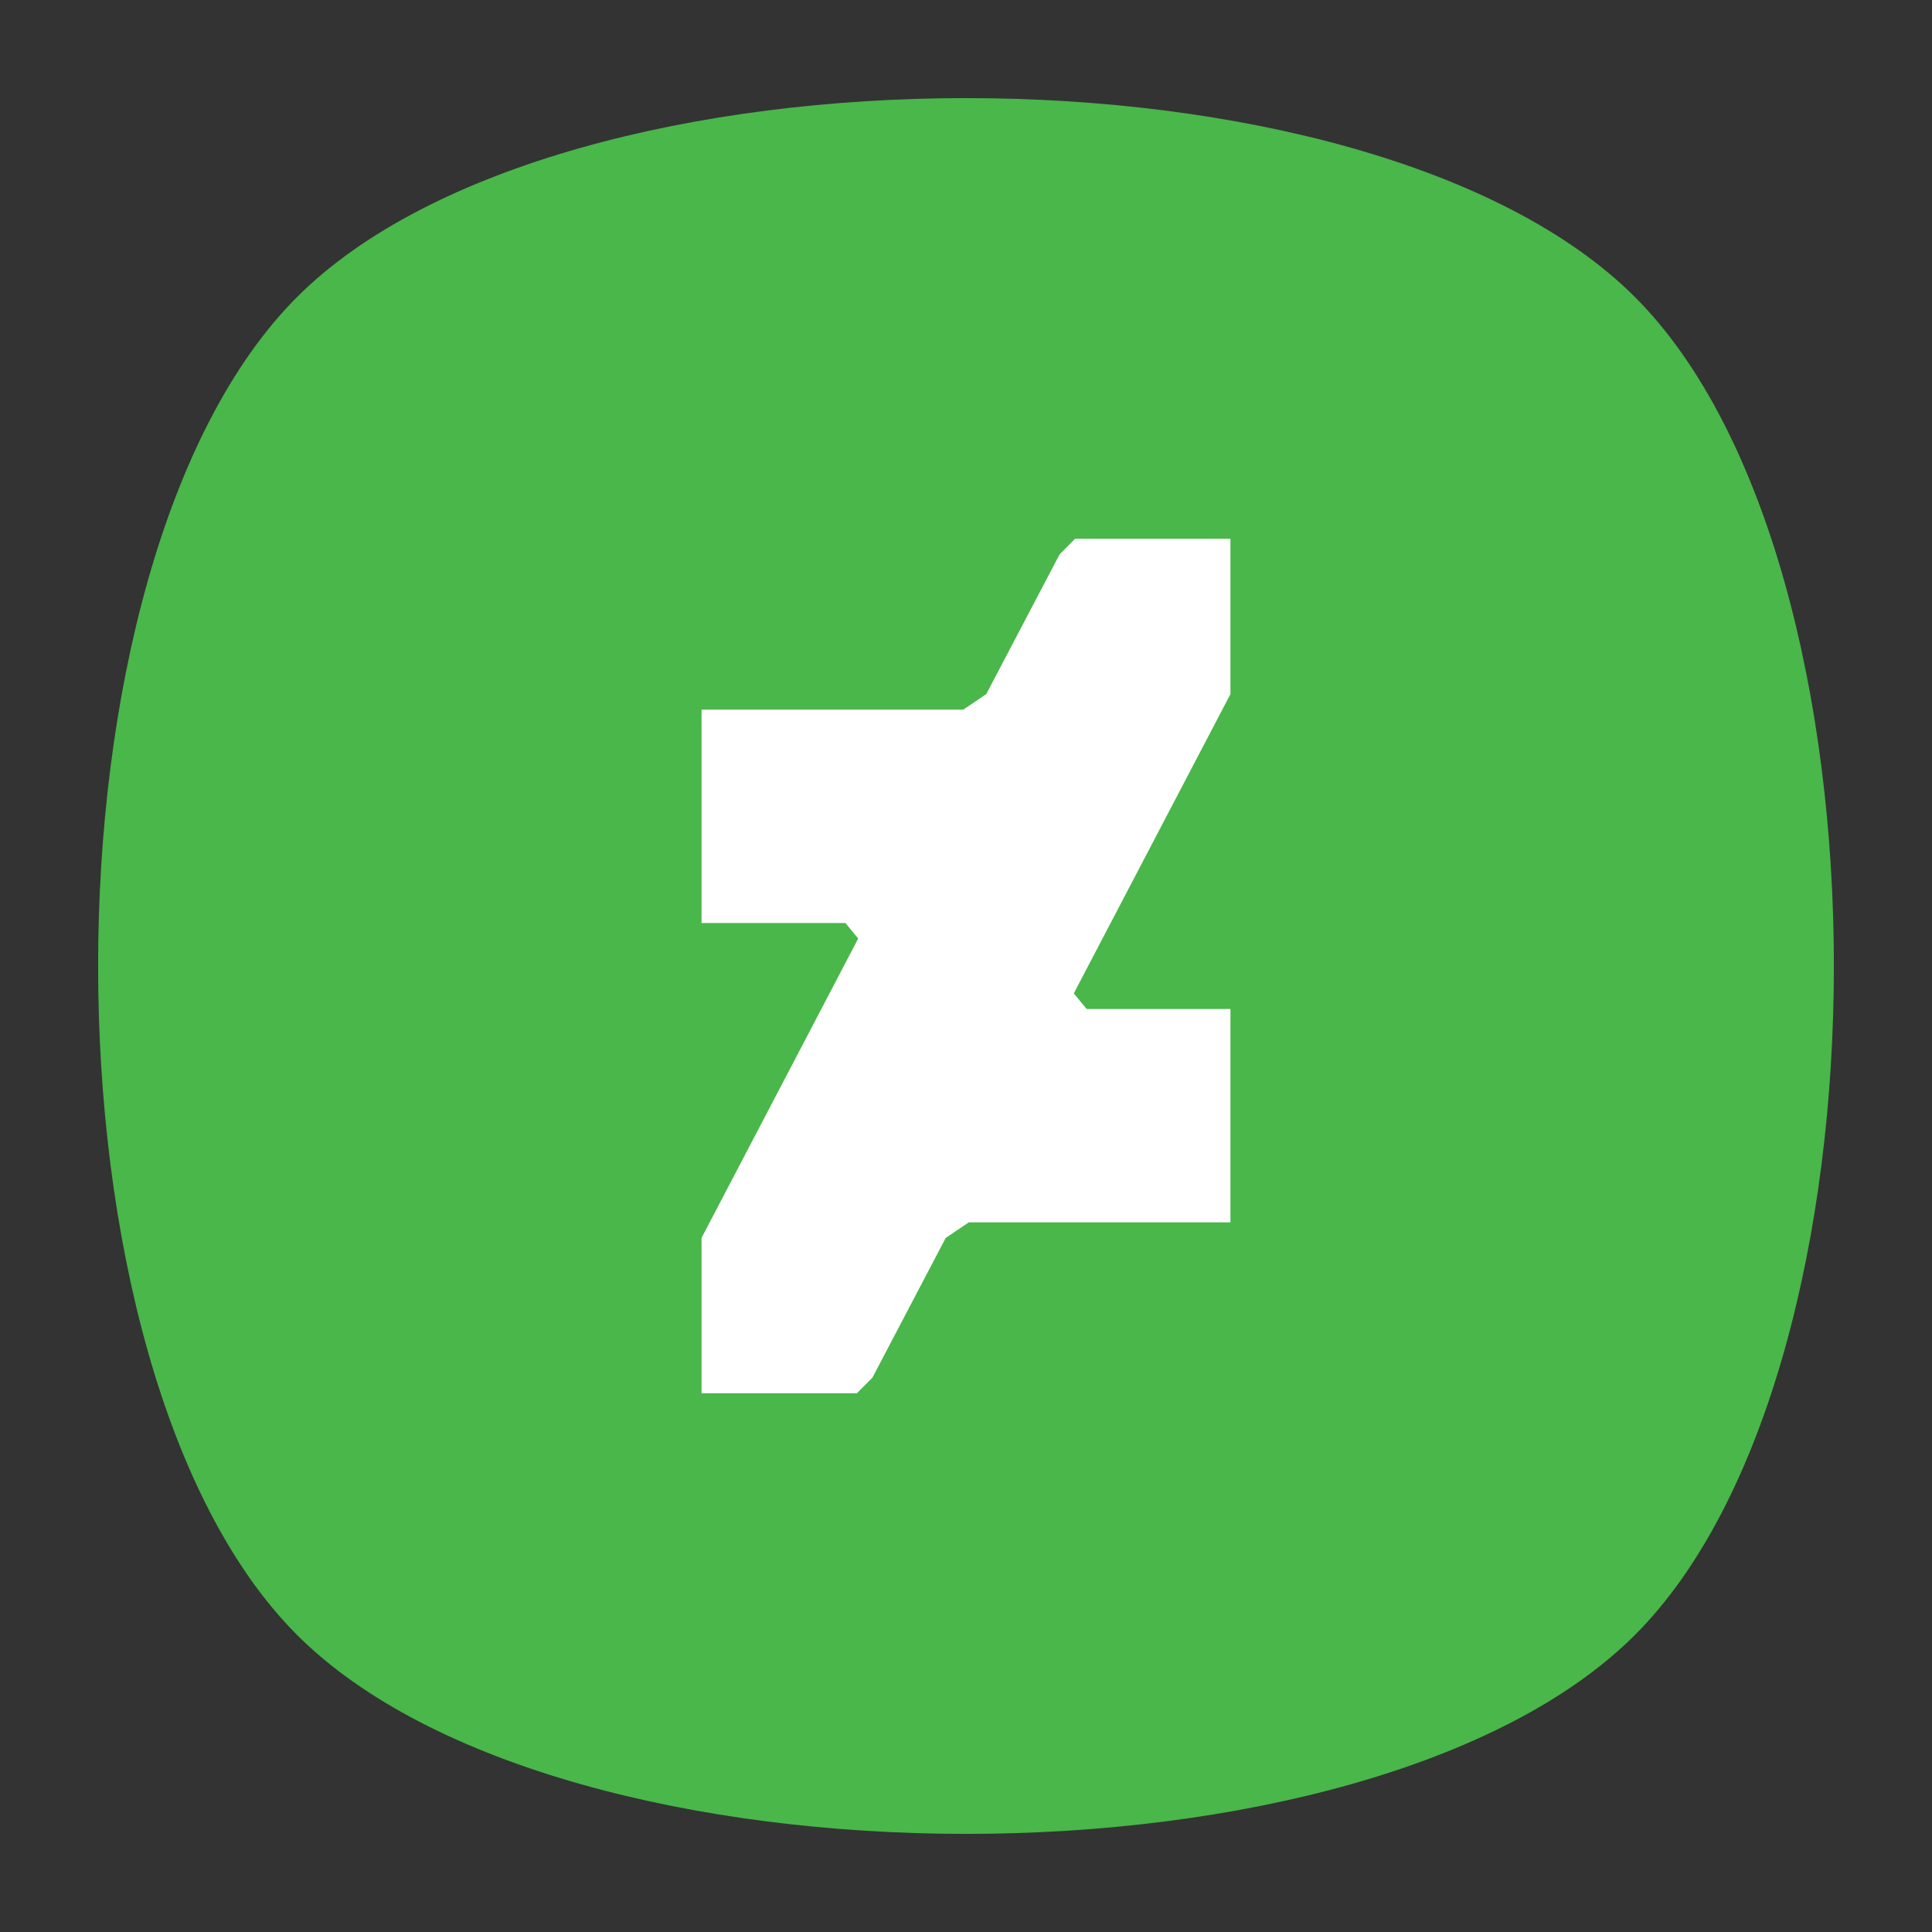 <?xml version="1.0" encoding="UTF-8" standalone="no"?>
<svg
   xmlns:dc="http://purl.org/dc/elements/1.1/"
   xmlns:cc="http://creativecommons.org/ns#"
   xmlns:rdf="http://www.w3.org/1999/02/22-rdf-syntax-ns#"
   xmlns:svg="http://www.w3.org/2000/svg"
   xmlns="http://www.w3.org/2000/svg"
   viewBox="0 0 640 640"
   height="640"
   width="640"
   xml:space="preserve"
   version="1.1"
   id="svg2"><rect x="0" y="0" width="640" height="640" fill="#333333" stroke="none"/><defs
     id="defs6"><clipPath
       id="clipPath16"
       clipPathUnits="userSpaceOnUse"><path
         id="path18"
         d="M 0,512 512,512 512,0 0,0 0,512 Z" /></clipPath><clipPath
       id="clipPath24"
       clipPathUnits="userSpaceOnUse"><path
         id="path26"
         d="m 18.325,493.744 475.4,0 0,-475.488 -475.4,0 0,475.488 z" /></clipPath><clipPath
       id="clipPath28"
       clipPathUnits="userSpaceOnUse"><path
         id="path30"
         d="M 448.99,63.029 C 389.293,3.332 122.807,3.332 63.11,63.029 3.413,122.726 3.413,389.312 63.01,449.009 c 59.597,59.696 326.283,59.596 385.98,0 59.697,-59.597 59.597,-326.283 0,-385.98" /></clipPath><radialGradient
       id="radialGradient36"
       spreadMethod="pad"
       gradientTransform="matrix(237.722,0,0,237.722,256.025,256)"
       gradientUnits="userSpaceOnUse"
       r="1"
       cy="0"
       cx="0"
       fy="0"
       fx="0"><stop
         id="stop38"
         offset="0"
         style="stop-opacity:1;stop-color:#ffffff" /><stop
         id="stop40"
         offset="0.859"
         style="stop-opacity:0.141;stop-color:#ffffff" /><stop
         id="stop42"
         offset="1"
         style="stop-opacity:0;stop-color:#ffffff" /></radialGradient><mask
       id="mask44"
       height="1"
       width="1"
       y="0"
       x="0"
       maskUnits="userSpaceOnUse"><g
         id="g46"><g
           id="g48"><g
             id="g50"><g
               id="g52"><path
                 id="path54"
                 style="fill:url(#radialGradient36);stroke:none"
                 d="m -32768,32767 65535,0 0,-65535 -65535,0 0,65535 z" /></g></g></g></g></mask><radialGradient
       id="radialGradient56"
       spreadMethod="pad"
       gradientTransform="matrix(237.722,0,0,237.722,256.025,256)"
       gradientUnits="userSpaceOnUse"
       r="1"
       cy="0"
       cx="0"
       fy="0"
       fx="0"><stop
         id="stop58"
         offset="0"
         style="stop-opacity:1;stop-color:#010101" /><stop
         id="stop60"
         offset="0.859"
         style="stop-opacity:1;stop-color:#010101" /><stop
         id="stop62"
         offset="1"
         style="stop-opacity:1;stop-color:#010101" /></radialGradient><clipPath
       id="clipPath86"
       clipPathUnits="userSpaceOnUse"><path
         id="path88"
         d="m 18.325,493.744 475.4,0 0,-475.488 -475.4,0 0,475.488 z" /></clipPath><clipPath
       id="clipPath90"
       clipPathUnits="userSpaceOnUse"><path
         id="path92"
         d="M 448.99,63.029 C 389.293,3.332 122.807,3.332 63.11,63.029 3.413,122.726 3.413,389.312 63.01,449.009 c 59.597,59.696 326.283,59.596 385.98,0 59.697,-59.597 59.597,-326.283 0,-385.98" /></clipPath><radialGradient
       id="radialGradient98"
       spreadMethod="pad"
       gradientTransform="matrix(188.255,188.361,-130.359,130.279,256.025,256.044)"
       gradientUnits="userSpaceOnUse"
       r="1"
       cy="0"
       cx="0"
       fy="0"
       fx="0"><stop
         id="stop100"
         offset="0"
         style="stop-opacity:1;stop-color:#ffffff" /><stop
         id="stop102"
         offset="0.859"
         style="stop-opacity:0.141;stop-color:#ffffff" /><stop
         id="stop104"
         offset="1"
         style="stop-opacity:0;stop-color:#ffffff" /></radialGradient><mask
       id="mask106"
       height="1"
       width="1"
       y="0"
       x="0"
       maskUnits="userSpaceOnUse"><g
         id="g108"><g
           id="g110"><g
             id="g112"><g
               id="g114"><path
                 id="path116"
                 style="fill:url(#radialGradient98);stroke:none"
                 d="m -32768,32767 65535,0 0,-65535 -65535,0 0,65535 z" /></g></g></g></g></mask><radialGradient
       id="radialGradient118"
       spreadMethod="pad"
       gradientTransform="matrix(188.255,188.361,-130.359,130.279,256.025,256.044)"
       gradientUnits="userSpaceOnUse"
       r="1"
       cy="0"
       cx="0"
       fy="0"
       fx="0"><stop
         id="stop120"
         offset="0"
         style="stop-opacity:1;stop-color:#010101" /><stop
         id="stop122"
         offset="0.859"
         style="stop-opacity:1;stop-color:#010101" /><stop
         id="stop124"
         offset="1"
         style="stop-opacity:1;stop-color:#010101" /></radialGradient><clipPath
       id="clipPath148"
       clipPathUnits="userSpaceOnUse"><path
         id="path150"
         d="m 18.275,493.694 475.387,0 0,-475.438 -475.387,0 0,475.438 z" /></clipPath><clipPath
       id="clipPath152"
       clipPathUnits="userSpaceOnUse"><path
         id="path154"
         d="m 63.01,63.029 c 59.697,-59.697 326.183,-59.697 385.88,0 59.697,59.697 59.697,326.183 0,385.88 -59.697,59.696 -326.183,59.696 -385.88,0.1 -59.697,-59.597 -59.597,-326.283 0,-385.98" /></clipPath><radialGradient
       id="radialGradient160"
       spreadMethod="pad"
       gradientTransform="matrix(-188.288,188.394,130.382,130.302,255.925,255.994)"
       gradientUnits="userSpaceOnUse"
       r="1"
       cy="0"
       cx="0"
       fy="0"
       fx="0"><stop
         id="stop162"
         offset="0"
         style="stop-opacity:1;stop-color:#ffffff" /><stop
         id="stop164"
         offset="0.859"
         style="stop-opacity:0.141;stop-color:#ffffff" /><stop
         id="stop166"
         offset="1"
         style="stop-opacity:0;stop-color:#ffffff" /></radialGradient><mask
       id="mask168"
       height="1"
       width="1"
       y="0"
       x="0"
       maskUnits="userSpaceOnUse"><g
         id="g170"><g
           id="g172"><g
             id="g174"><g
               id="g176"><path
                 id="path178"
                 style="fill:url(#radialGradient160);stroke:none"
                 d="m -32768,32767 65535,0 0,-65535 -65535,0 0,65535 z" /></g></g></g></g></mask><radialGradient
       id="radialGradient180"
       spreadMethod="pad"
       gradientTransform="matrix(-188.288,188.394,130.382,130.302,255.925,255.994)"
       gradientUnits="userSpaceOnUse"
       r="1"
       cy="0"
       cx="0"
       fy="0"
       fx="0"><stop
         id="stop182"
         offset="0"
         style="stop-opacity:1;stop-color:#010101" /><stop
         id="stop184"
         offset="0.859"
         style="stop-opacity:1;stop-color:#010101" /><stop
         id="stop186"
         offset="1"
         style="stop-opacity:1;stop-color:#010101" /></radialGradient></defs><g
     transform="matrix(1.25,0,0,-1.25,0,640)"
     id="g10"><g
       id="g12"><g
         clip-path="url(#clipPath16)"
         id="g14"><g
           id="g20"><g
             id="g22" /><g
             id="g64"><g
               style="opacity:0.4"
               id="g66"
               clip-path="url(#clipPath24)"><g
                 id="g68"><g
                   id="g70"
                   clip-path="url(#clipPath28)"><g
                     id="g72"><g
                       id="g74" /><g
                       id="g76"
                       mask="url(#mask44)"><g
                         id="g78"><path
                           id="path80"
                           style="fill:url(#radialGradient56);stroke:none"
                           d="M 448.99,63.029 C 389.293,3.332 122.807,3.332 63.11,63.029 3.413,122.726 3.413,389.312 63.01,449.009 c 59.597,59.696 326.283,59.596 385.98,0 59.697,-59.597 59.597,-326.283 0,-385.98" /></g></g></g></g></g></g></g></g><g
           id="g82"><g
             id="g84" /><g
             id="g126"><g
               style="opacity:0.4"
               id="g128"
               clip-path="url(#clipPath86)"><g
                 id="g130"><g
                   id="g132"
                   clip-path="url(#clipPath90)"><g
                     id="g134"><g
                       id="g136" /><g
                       id="g138"
                       mask="url(#mask106)"><g
                         id="g140"><path
                           id="path142"
                           style="fill:url(#radialGradient118);stroke:none"
                           d="M 448.99,63.029 C 389.293,3.332 122.807,3.332 63.11,63.029 3.413,122.726 3.413,389.312 63.01,449.009 c 59.597,59.696 326.283,59.596 385.98,0 59.697,-59.597 59.597,-326.283 0,-385.98" /></g></g></g></g></g></g></g></g><g
           id="g144"><g
             id="g146" /><g
             id="g188"><g
               style="opacity:0.4"
               id="g190"
               clip-path="url(#clipPath148)"><g
                 id="g192"><g
                   id="g194"
                   clip-path="url(#clipPath152)"><g
                     id="g196"><g
                       id="g198" /><g
                       id="g200"
                       mask="url(#mask168)"><g
                         id="g202"><path
                           id="path204"
                           style="fill:url(#radialGradient180);stroke:none"
                           d="m 63.01,63.029 c 59.697,-59.697 326.183,-59.697 385.88,0 59.697,59.697 59.697,326.183 0,385.88 -59.697,59.696 -326.183,59.696 -385.88,0.1 -59.697,-59.597 -59.597,-326.283 0,-385.98" /></g></g></g></g></g></g></g></g><g
           transform="translate(433.279,78.721)"
           id="g206"><path
             id="path208"
             style="fill:#49b749;fill-opacity:1;fill-rule:nonzero;stroke:none"
             d="m 0,0 c -70.294,-70.294 -284.264,-70.294 -354.558,0 -70.295,70.294 -70.295,284.264 0,354.558 70.294,70.295 284.264,70.295 354.558,0 C 70.294,284.264 70.294,70.294 0,0" /></g><g
           transform="translate(323.955,323.995)"
           id="g210"><path
             id="path212"
             style="fill:#ffffff;fill-opacity:1;fill-rule:nonzero;stroke:none"
             d="m 0,0 0.002,0 2.126,4.057 0,41.176 -0.013,0 -41.163,0 -4.109,-4.145 -19.429,-37.026 -6.11,-4.122 -69.342,0 0,-56.545 38.122,0 3.395,-4.107 -39.39,-75.278 -0.002,0 -2.125,-4.057 0,-41.175 0.012,0 41.163,0 4.109,4.144 19.429,37.026 6.11,4.122 69.343,0 0,56.545 -38.122,0 -3.392,4.135 L 0,0 Z" /></g></g></g></g></svg>